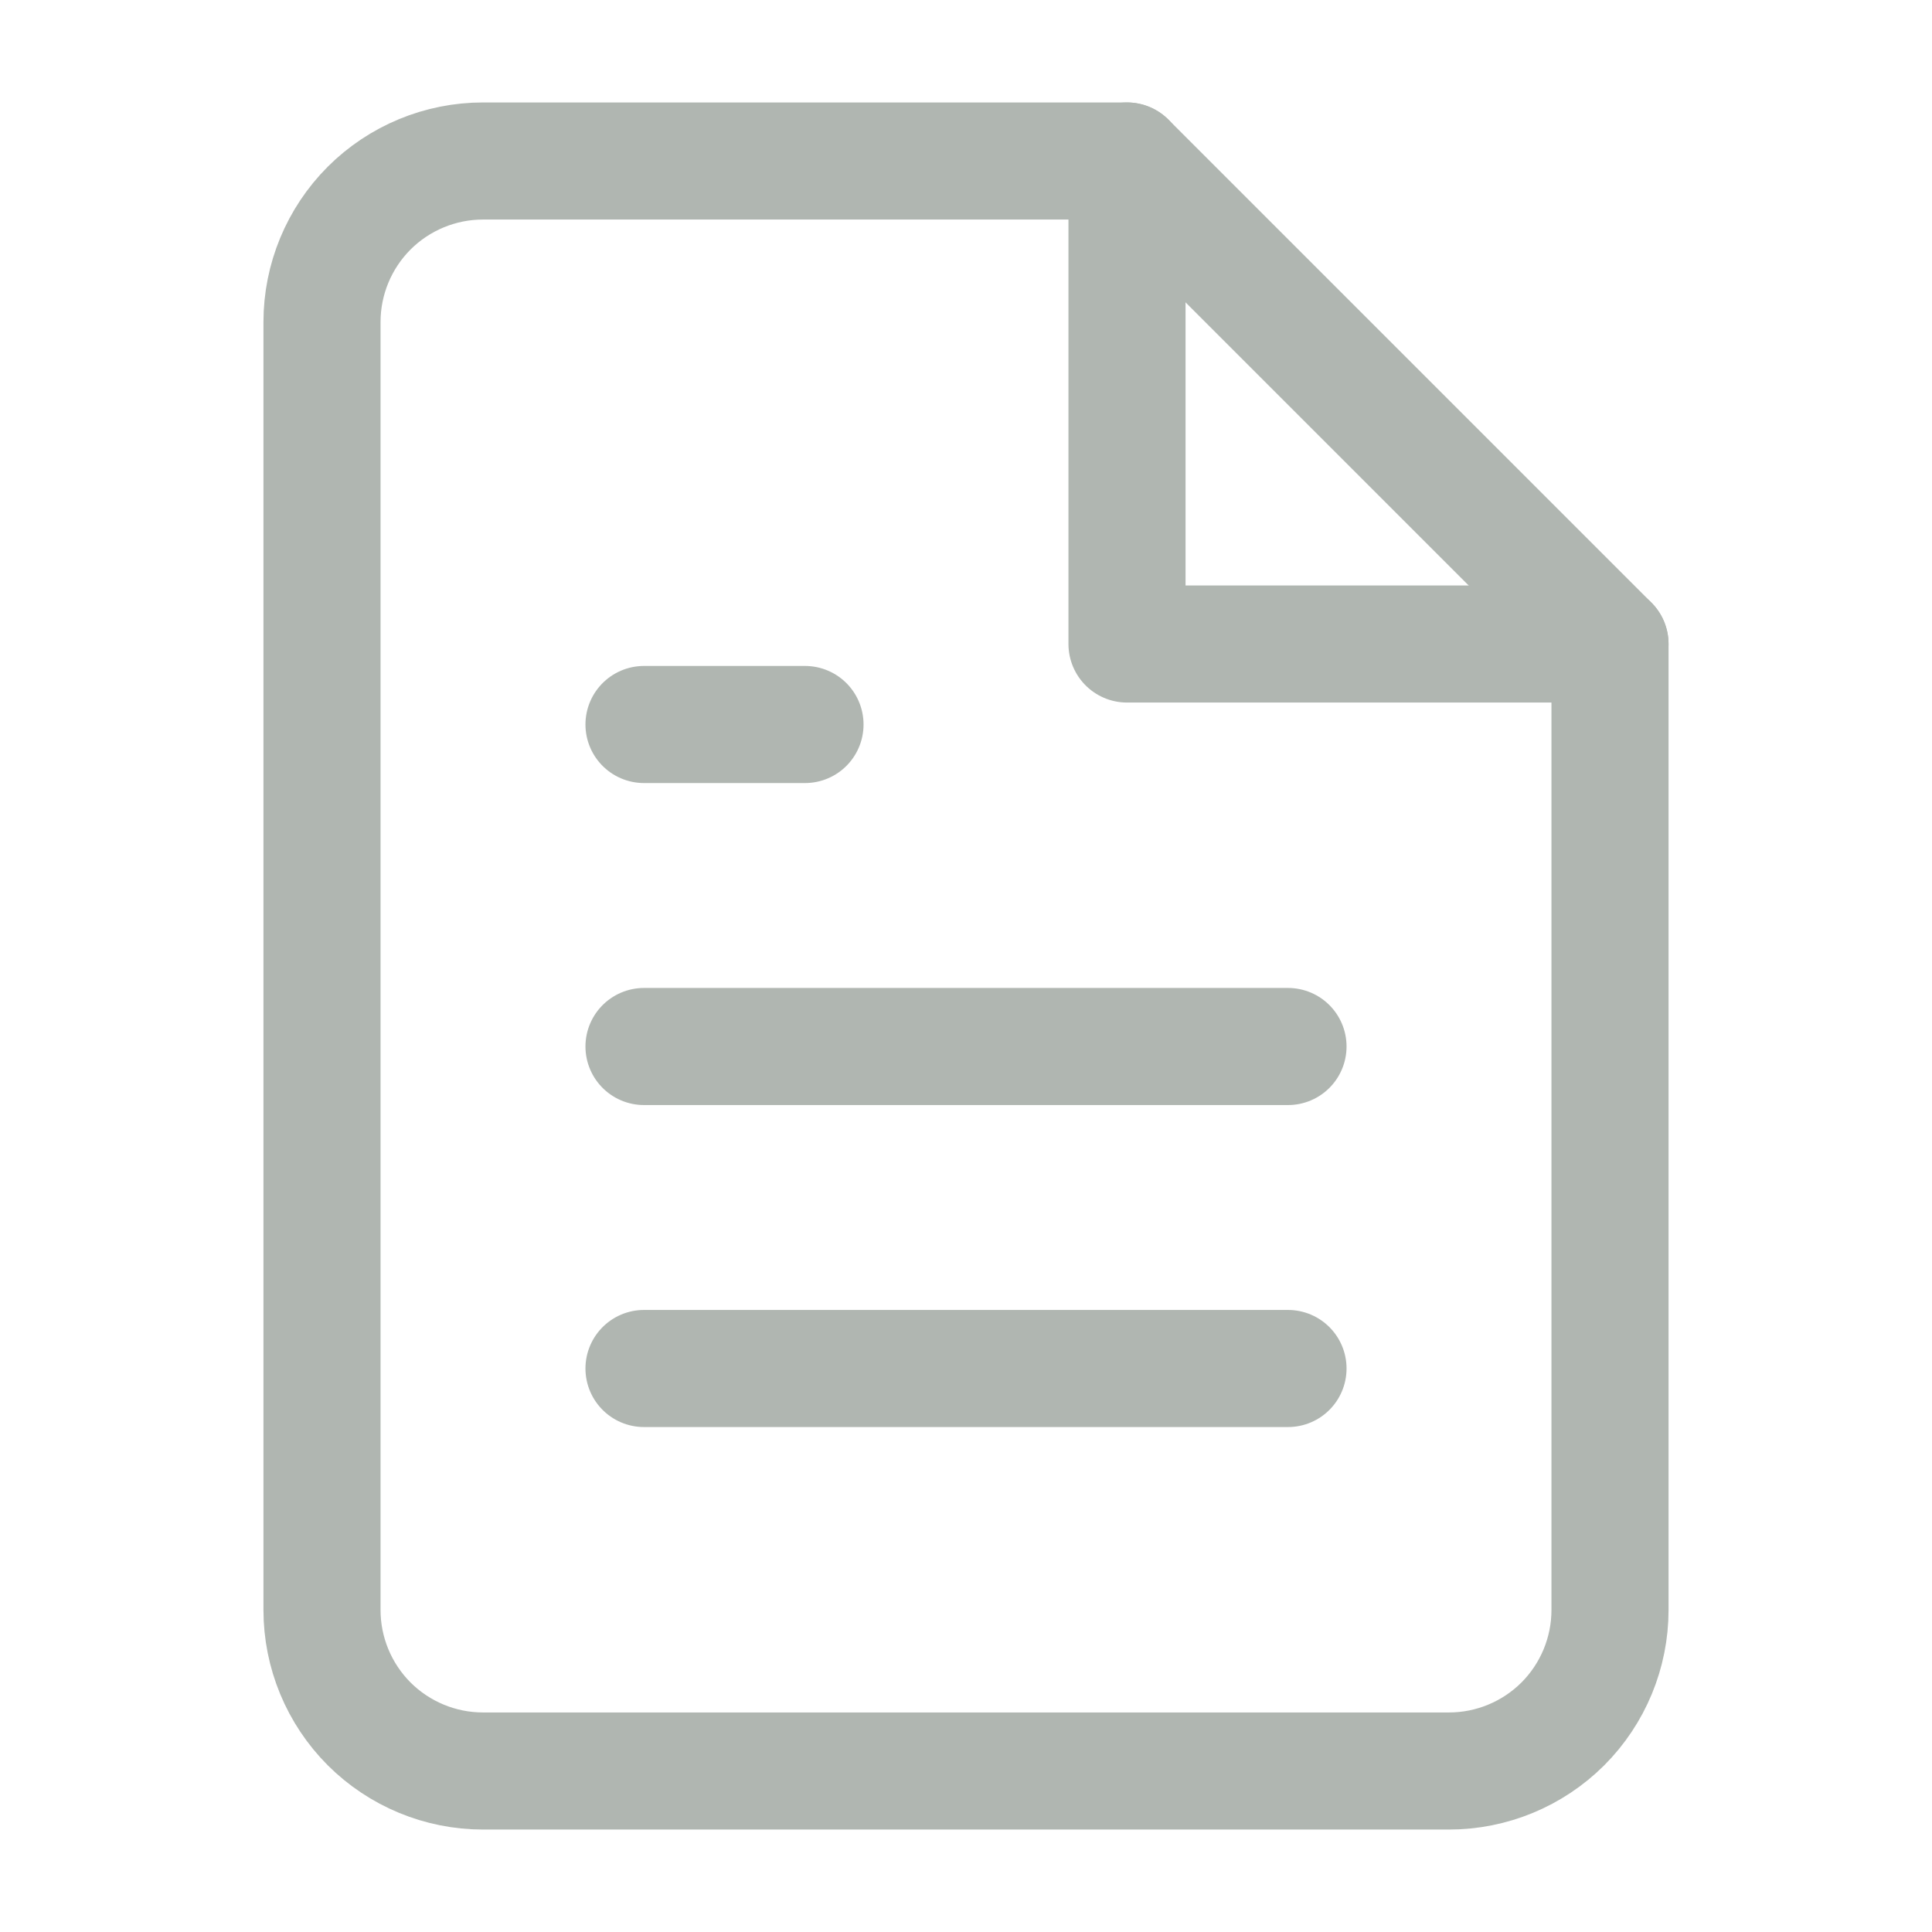 <svg width="33" height="33" viewBox="0 0 33 33" fill="none" xmlns="http://www.w3.org/2000/svg">
<path d="M19.25 2.75H8.25C7.521 2.75 6.821 3.04 6.305 3.555C5.79 4.071 5.5 4.771 5.5 5.5V27.5C5.5 28.229 5.79 28.929 6.305 29.445C6.821 29.96 7.521 30.25 8.25 30.25H24.75C25.479 30.25 26.179 29.96 26.695 29.445C27.21 28.929 27.5 28.229 27.5 27.5V11L19.25 2.75Z" stroke="#B0B6B1" stroke-width="2" stroke-linecap="round" stroke-linejoin="round"/>
<path d="M19.25 2.75V11H27.5" stroke="#B0B6B1" stroke-width="2" stroke-linecap="round" stroke-linejoin="round"/>
<path d="M22 17.875H11" stroke="#B0B6B1" stroke-width="2" stroke-linecap="round" stroke-linejoin="round"/>
<path d="M22 23.375H11" stroke="#B0B6B1" stroke-width="2" stroke-linecap="round" stroke-linejoin="round"/>
<path d="M13.75 12.375H12.375H11" stroke="#B0B6B1" stroke-width="2" stroke-linecap="round" stroke-linejoin="round"/>
</svg>
